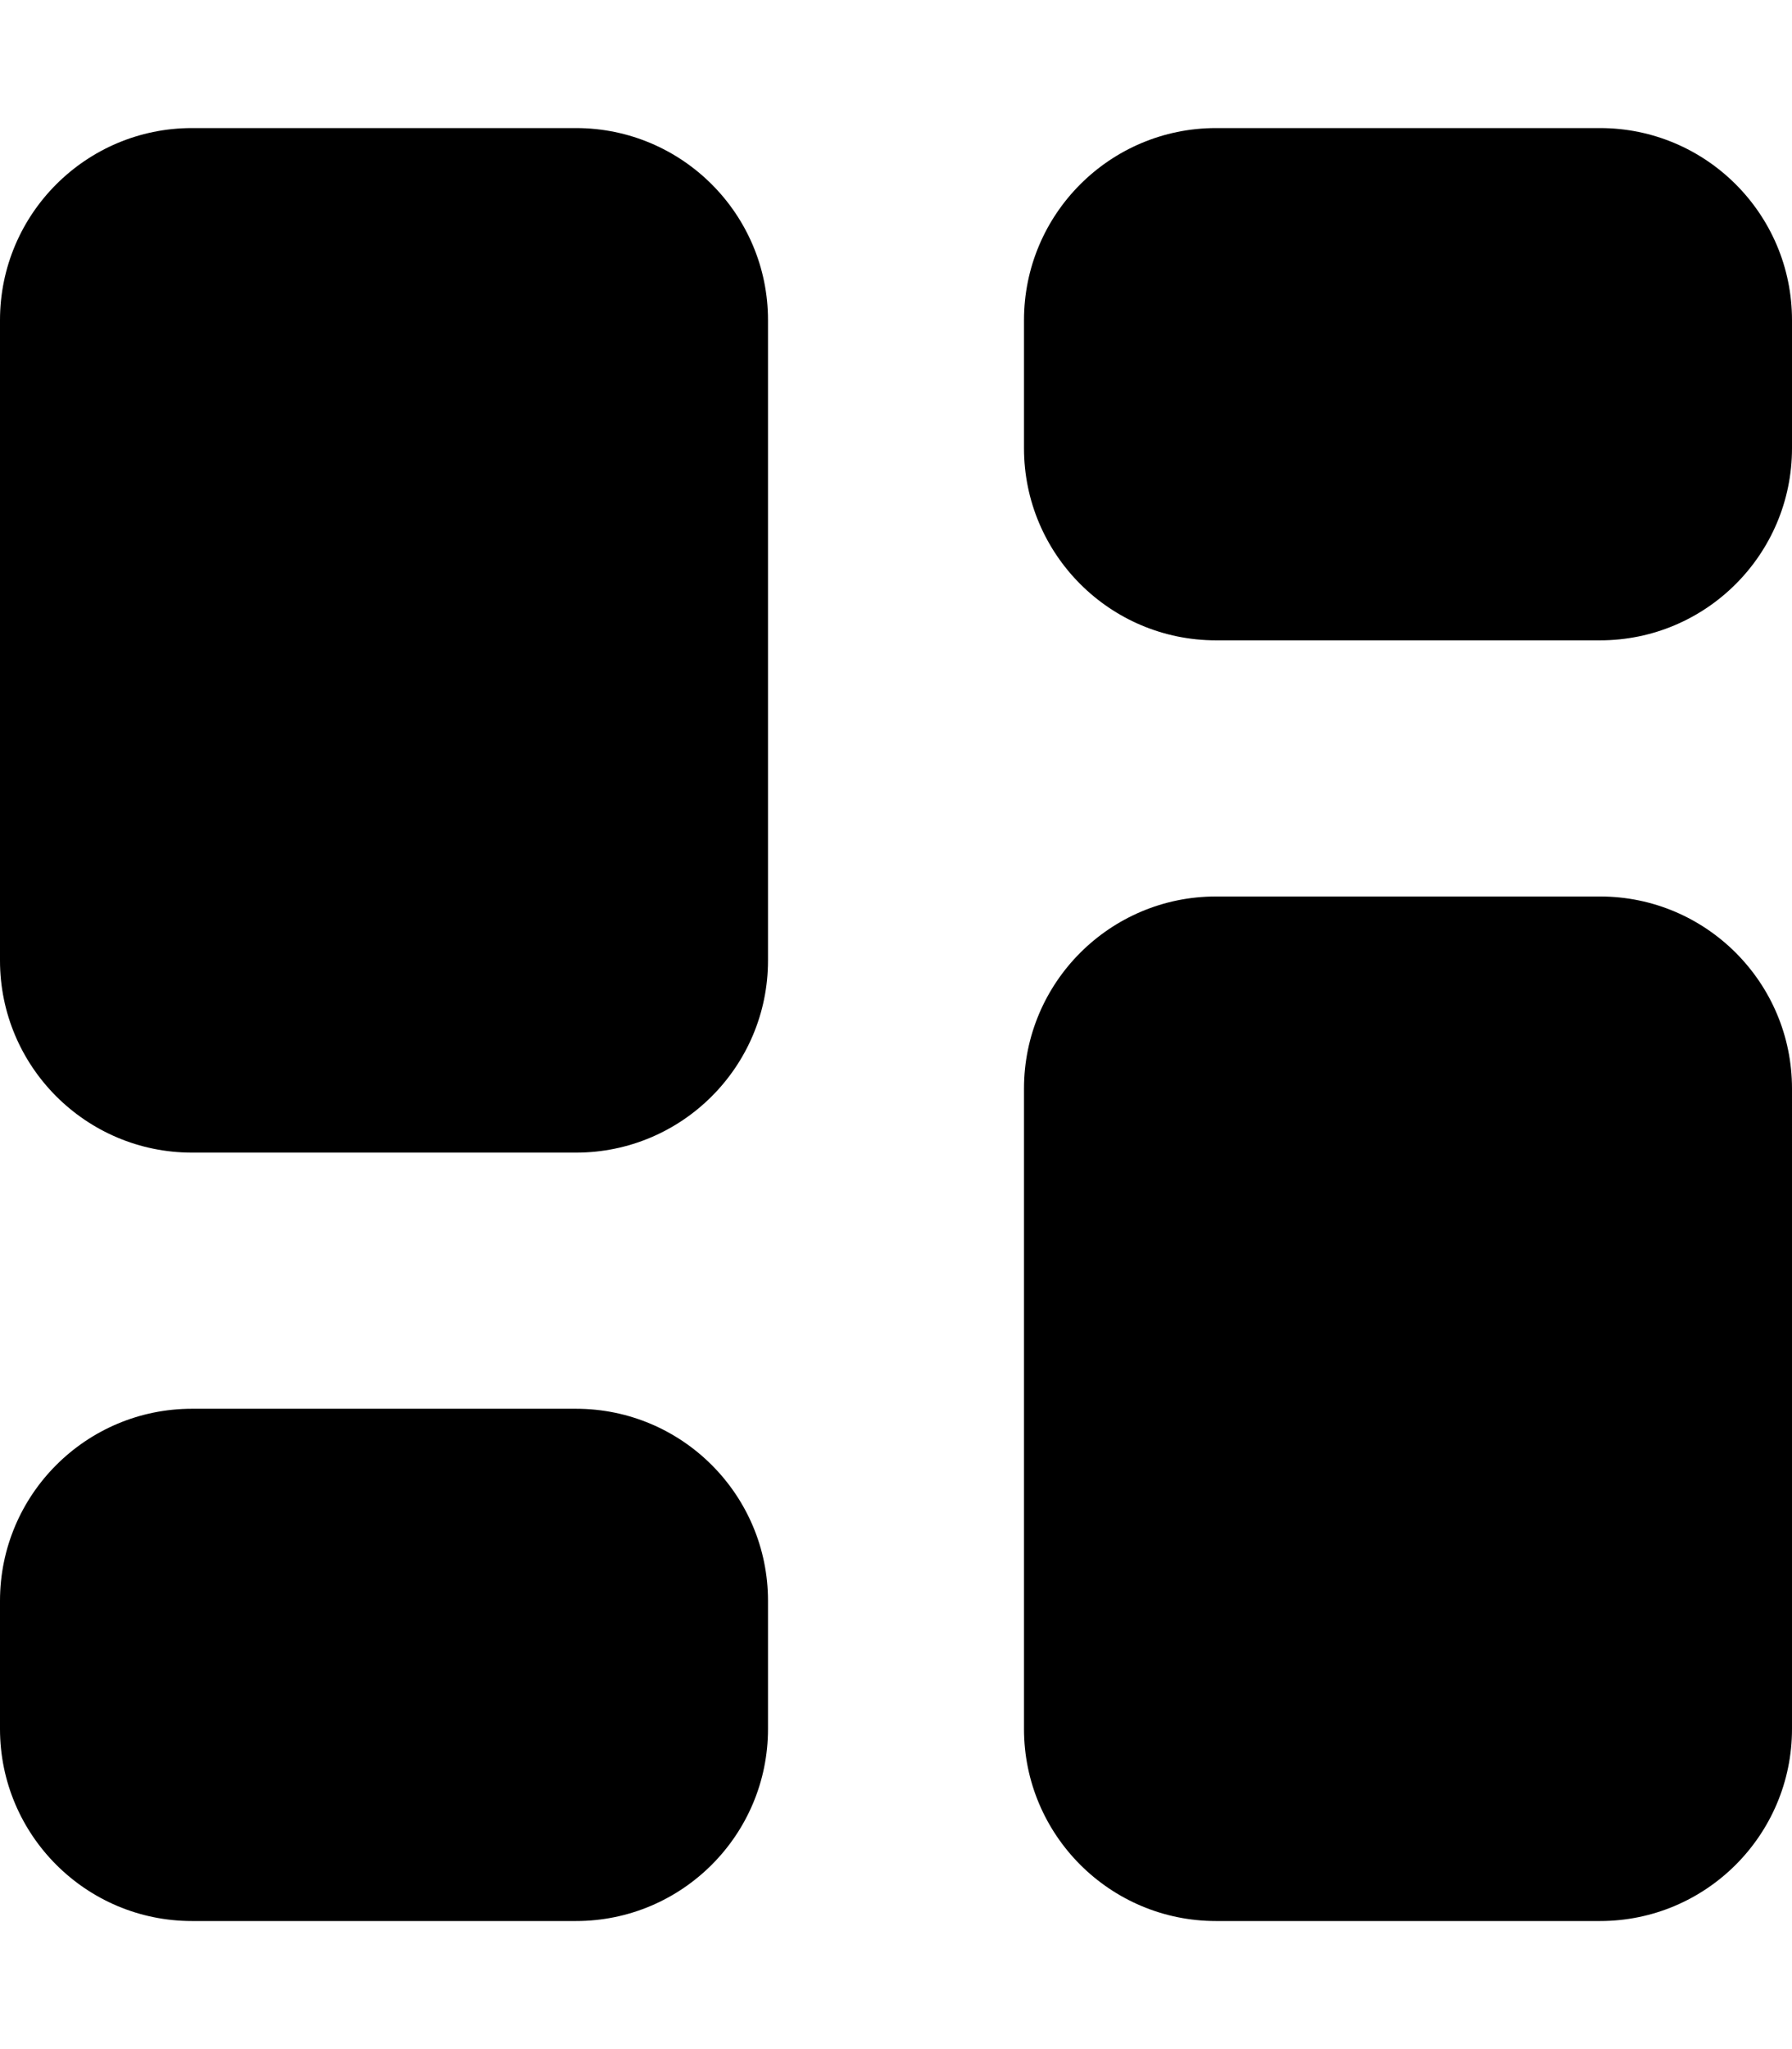 <svg fill="currentColor" xmlns="http://www.w3.org/2000/svg" viewBox="0 0 448 512"><!--! Font Awesome Pro 6.4.2 by @fontawesome - https://fontawesome.com License - https://fontawesome.com/license (Commercial License) Copyright 2023 Fonticons, Inc. --><path d="M48 32C21.5 32 0 53.5 0 80V240c0 26.5 21.5 48 48 48h96c26.5 0 48-21.5 48-48V80c0-26.5-21.5-48-48-48H48zM304 224c-26.5 0-48 21.5-48 48V432c0 26.5 21.5 48 48 48h96c26.5 0 48-21.5 48-48V272c0-26.5-21.5-48-48-48H304zM0 400v32c0 26.5 21.5 48 48 48h96c26.5 0 48-21.5 48-48V400c0-26.5-21.5-48-48-48H48c-26.5 0-48 21.5-48 48zM304 32c-26.5 0-48 21.5-48 48v32c0 26.5 21.5 48 48 48h96c26.5 0 48-21.5 48-48V80c0-26.5-21.5-48-48-48H304z"/></svg>
